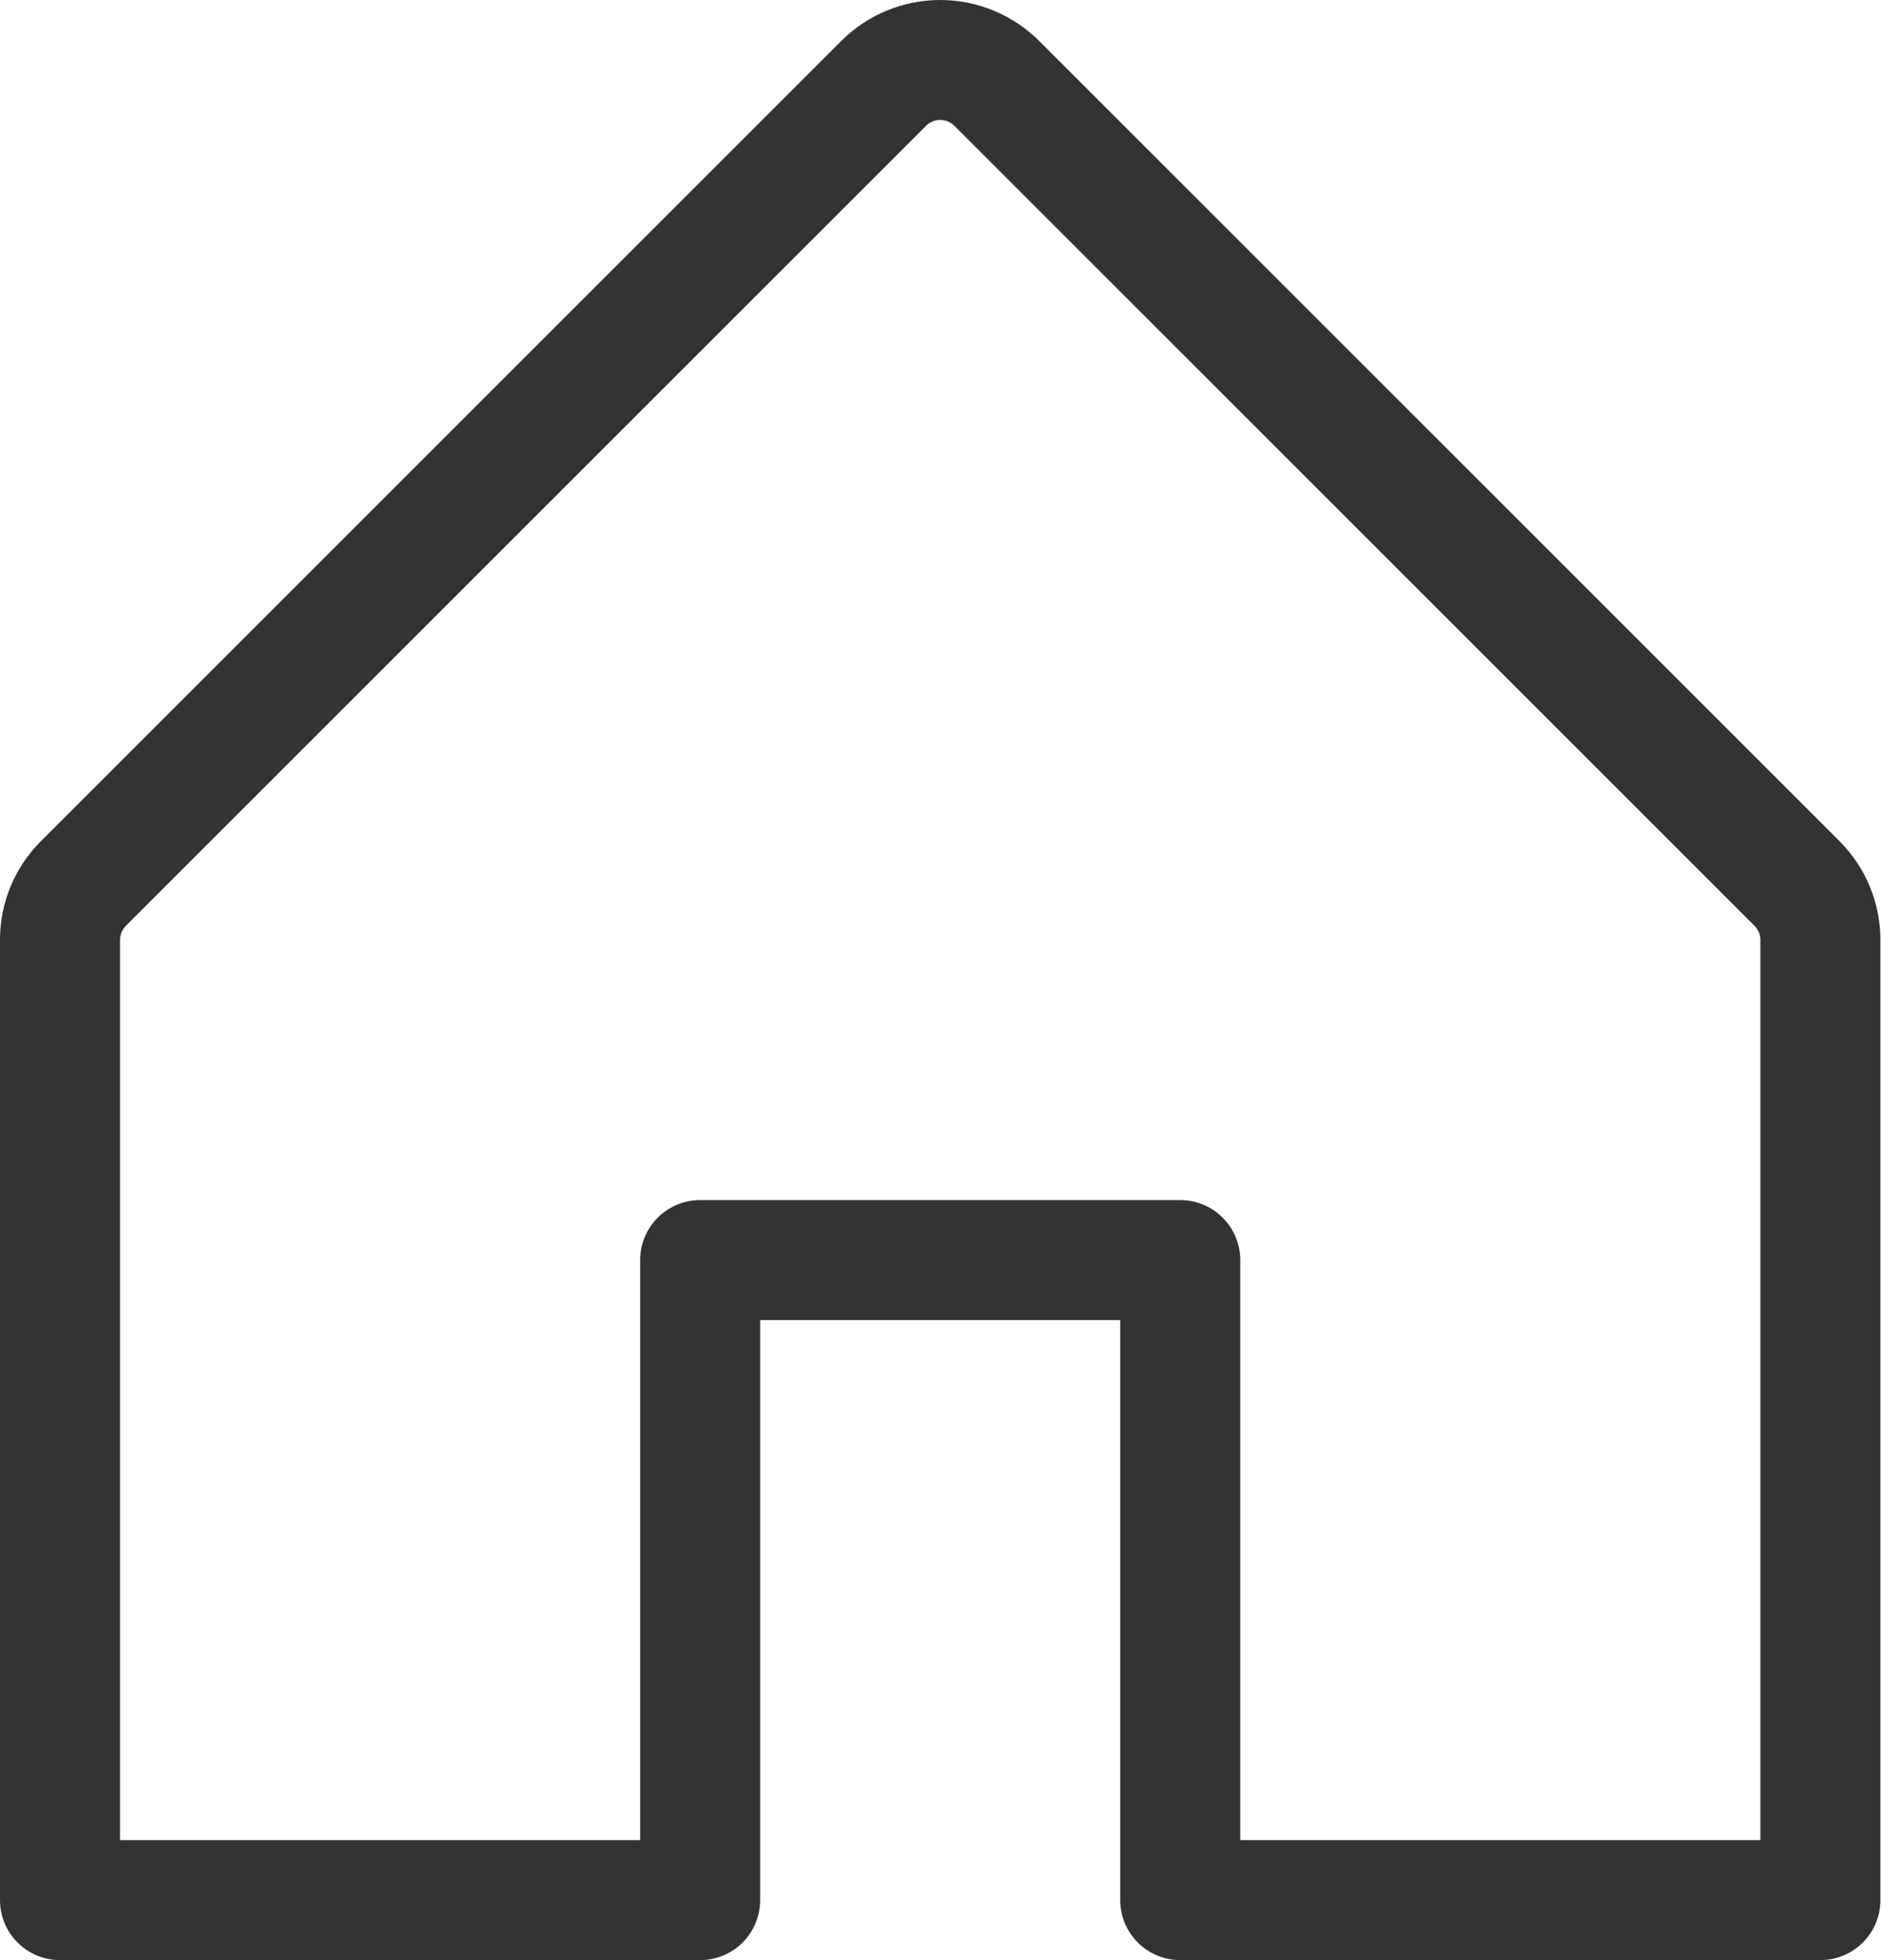 <svg width="72" height="75" viewBox="0 0 72 75" fill="none" xmlns="http://www.w3.org/2000/svg">
<path d="M70.37 32.181L39.758 1.569C39.26 1.072 38.669 0.677 38.019 0.408C37.369 0.139 36.673 0 35.969 0C35.266 0 34.569 0.139 33.919 0.408C33.269 0.677 32.678 1.072 32.181 1.569L1.569 32.181C1.07 32.678 0.675 33.268 0.405 33.919C0.136 34.569 -0.002 35.266 1.6039e-05 35.97V72.704C1.6039e-05 73.313 0.242 73.897 0.672 74.328C1.103 74.758 1.687 75 2.296 75H26.786C27.395 75 27.979 74.758 28.409 74.328C28.84 73.897 29.081 73.313 29.081 72.704V50.51H42.857V72.704C42.857 73.313 43.099 73.897 43.529 74.328C43.96 74.758 44.544 75 45.153 75H69.642C70.251 75 70.835 74.758 71.266 74.328C71.697 73.897 71.938 73.313 71.938 72.704V35.97C71.94 35.266 71.802 34.569 71.533 33.919C71.264 33.268 70.868 32.678 70.37 32.181ZM67.347 70.408H47.449V48.214C47.449 47.605 47.207 47.022 46.776 46.591C46.346 46.16 45.762 45.919 45.153 45.919H26.786C26.177 45.919 25.593 46.16 25.162 46.591C24.732 47.022 24.49 47.605 24.49 48.214V70.408H4.592V35.97C4.591 35.869 4.611 35.769 4.649 35.676C4.687 35.583 4.743 35.498 4.814 35.426L35.426 4.814C35.497 4.742 35.582 4.685 35.675 4.647C35.768 4.608 35.868 4.588 35.969 4.588C36.07 4.588 36.17 4.608 36.264 4.647C36.357 4.685 36.441 4.742 36.513 4.814L67.125 35.426C67.196 35.498 67.252 35.583 67.29 35.676C67.328 35.769 67.347 35.869 67.347 35.97V70.408Z" fill="#333333"/>
</svg>
